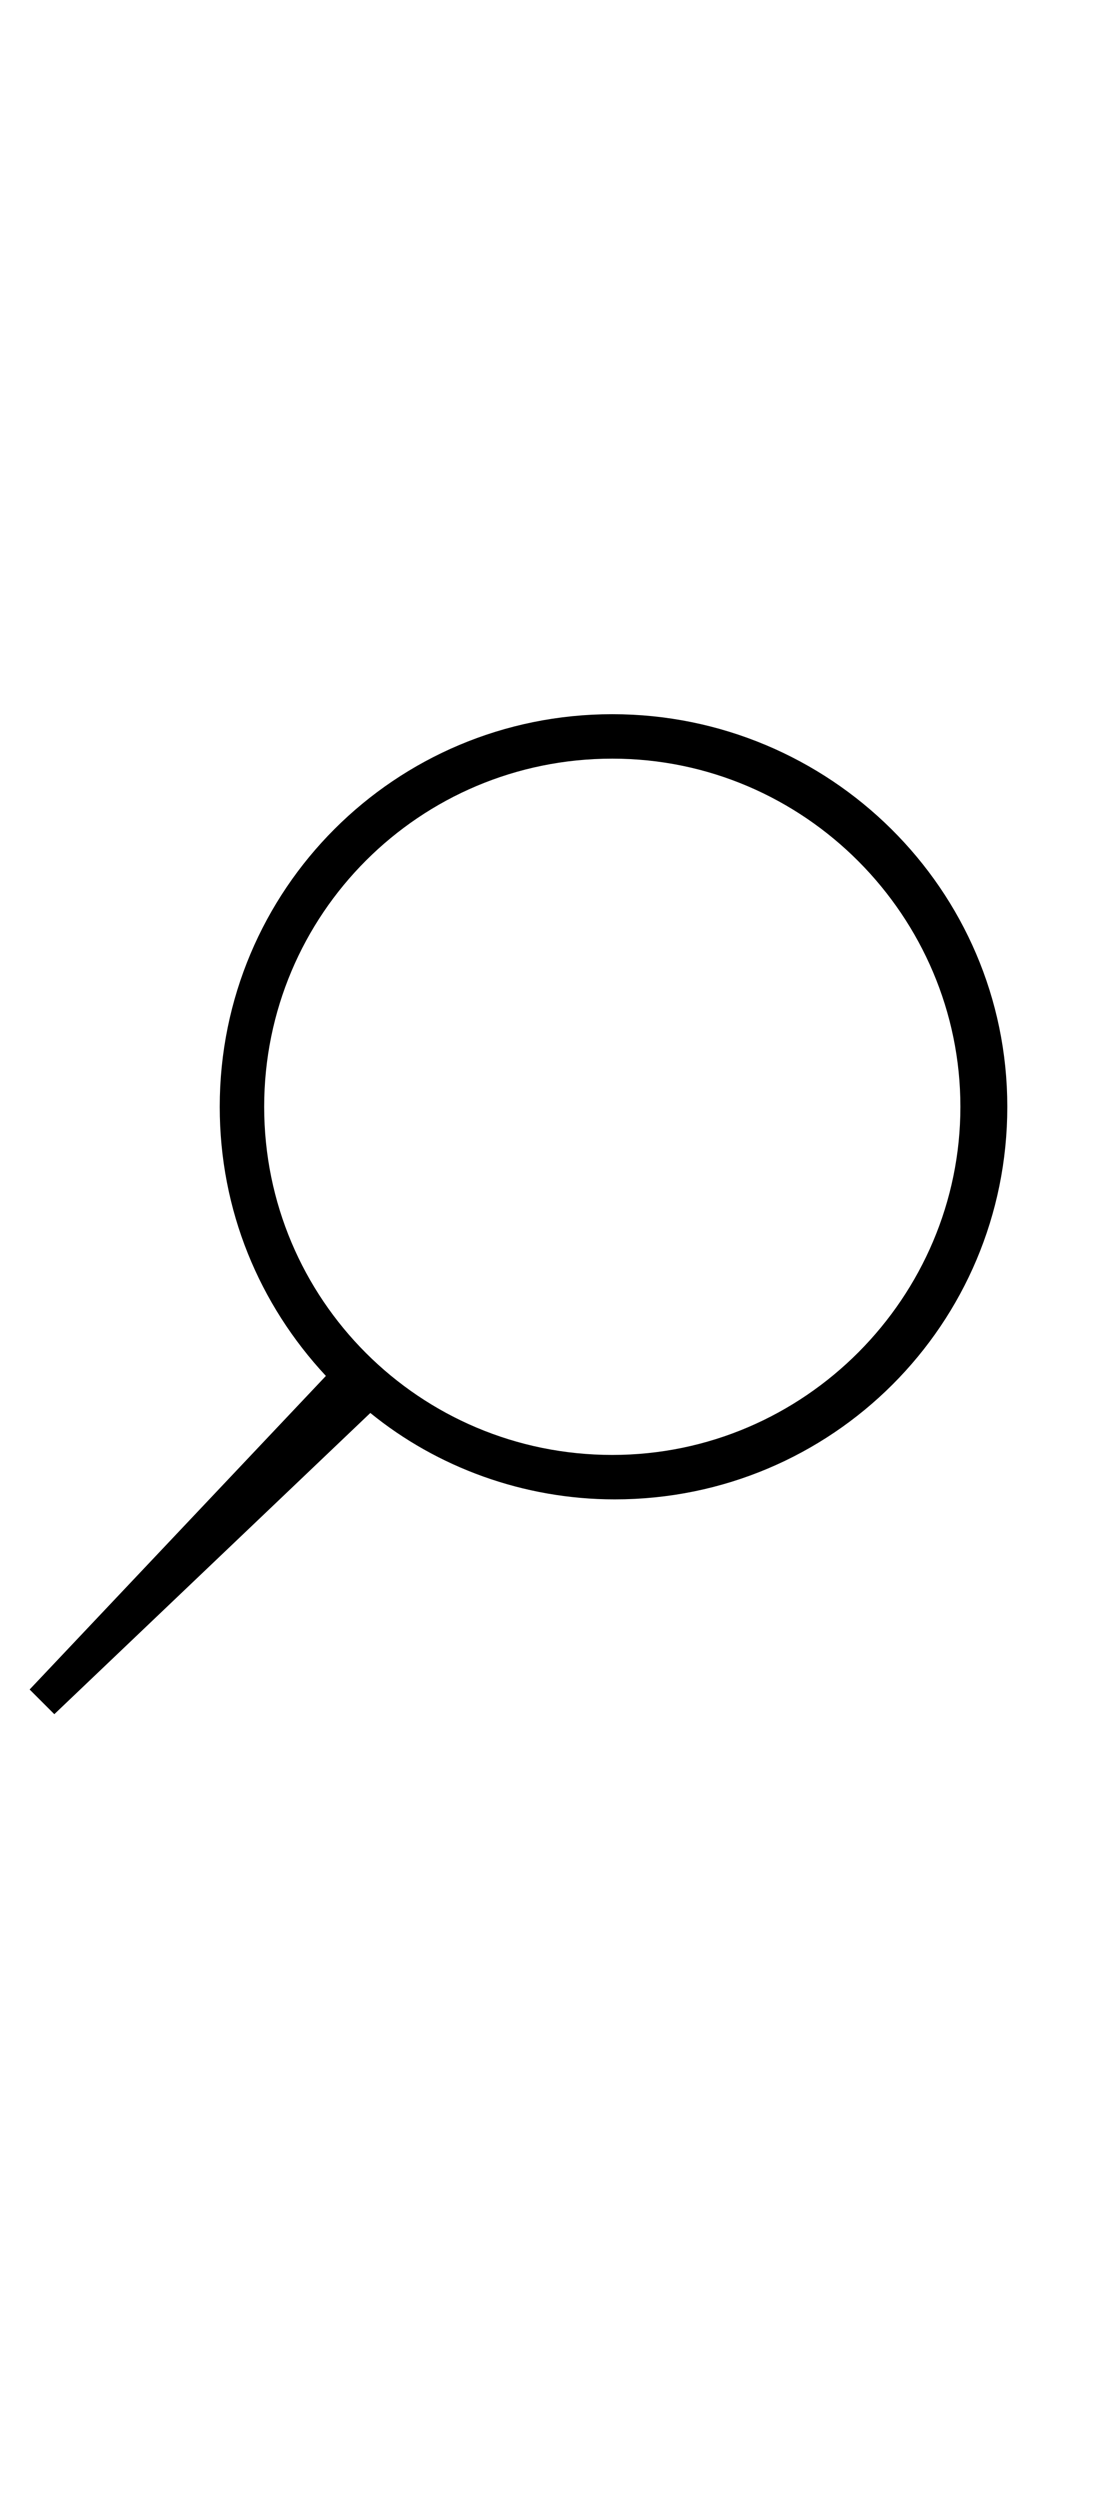 <?xml version="1.0" encoding="iso-8859-1"?>
<svg xmlns="http://www.w3.org/2000/svg" xmlns:xlink="http://www.w3.org/1999/xlink" width="20" version="1.1" x="0px" y="0px" viewBox="0 0 45 45" enable-background="new 0 0 100 100" xml:space="preserve">
    <g>
        <path d="m24.8,0.8c-8.8,0 -15.9,7.1 -15.9,15.9c0,4.2 1.6,8 4.3,10.9l0,0l-12,12.7l1,1l12.8,-12.2l0,0c2.7,2.2 6.2,3.5 9.9,3.5c8.8,0 15.9,-7.1 15.9,-15.9s-7.2,-15.9 -16,-15.9zm0,30c-7.8,0 -14.1,-6.3 -14.1,-14.1s6.3,-14.1 14.1,-14.1s14.1,6.4 14.1,14.1s-6.3,14.1 -14.1,14.1z" stroke-miterlimit="10" stroke-linejoin="round" stroke-linecap="round"/>
    </g>
</svg>